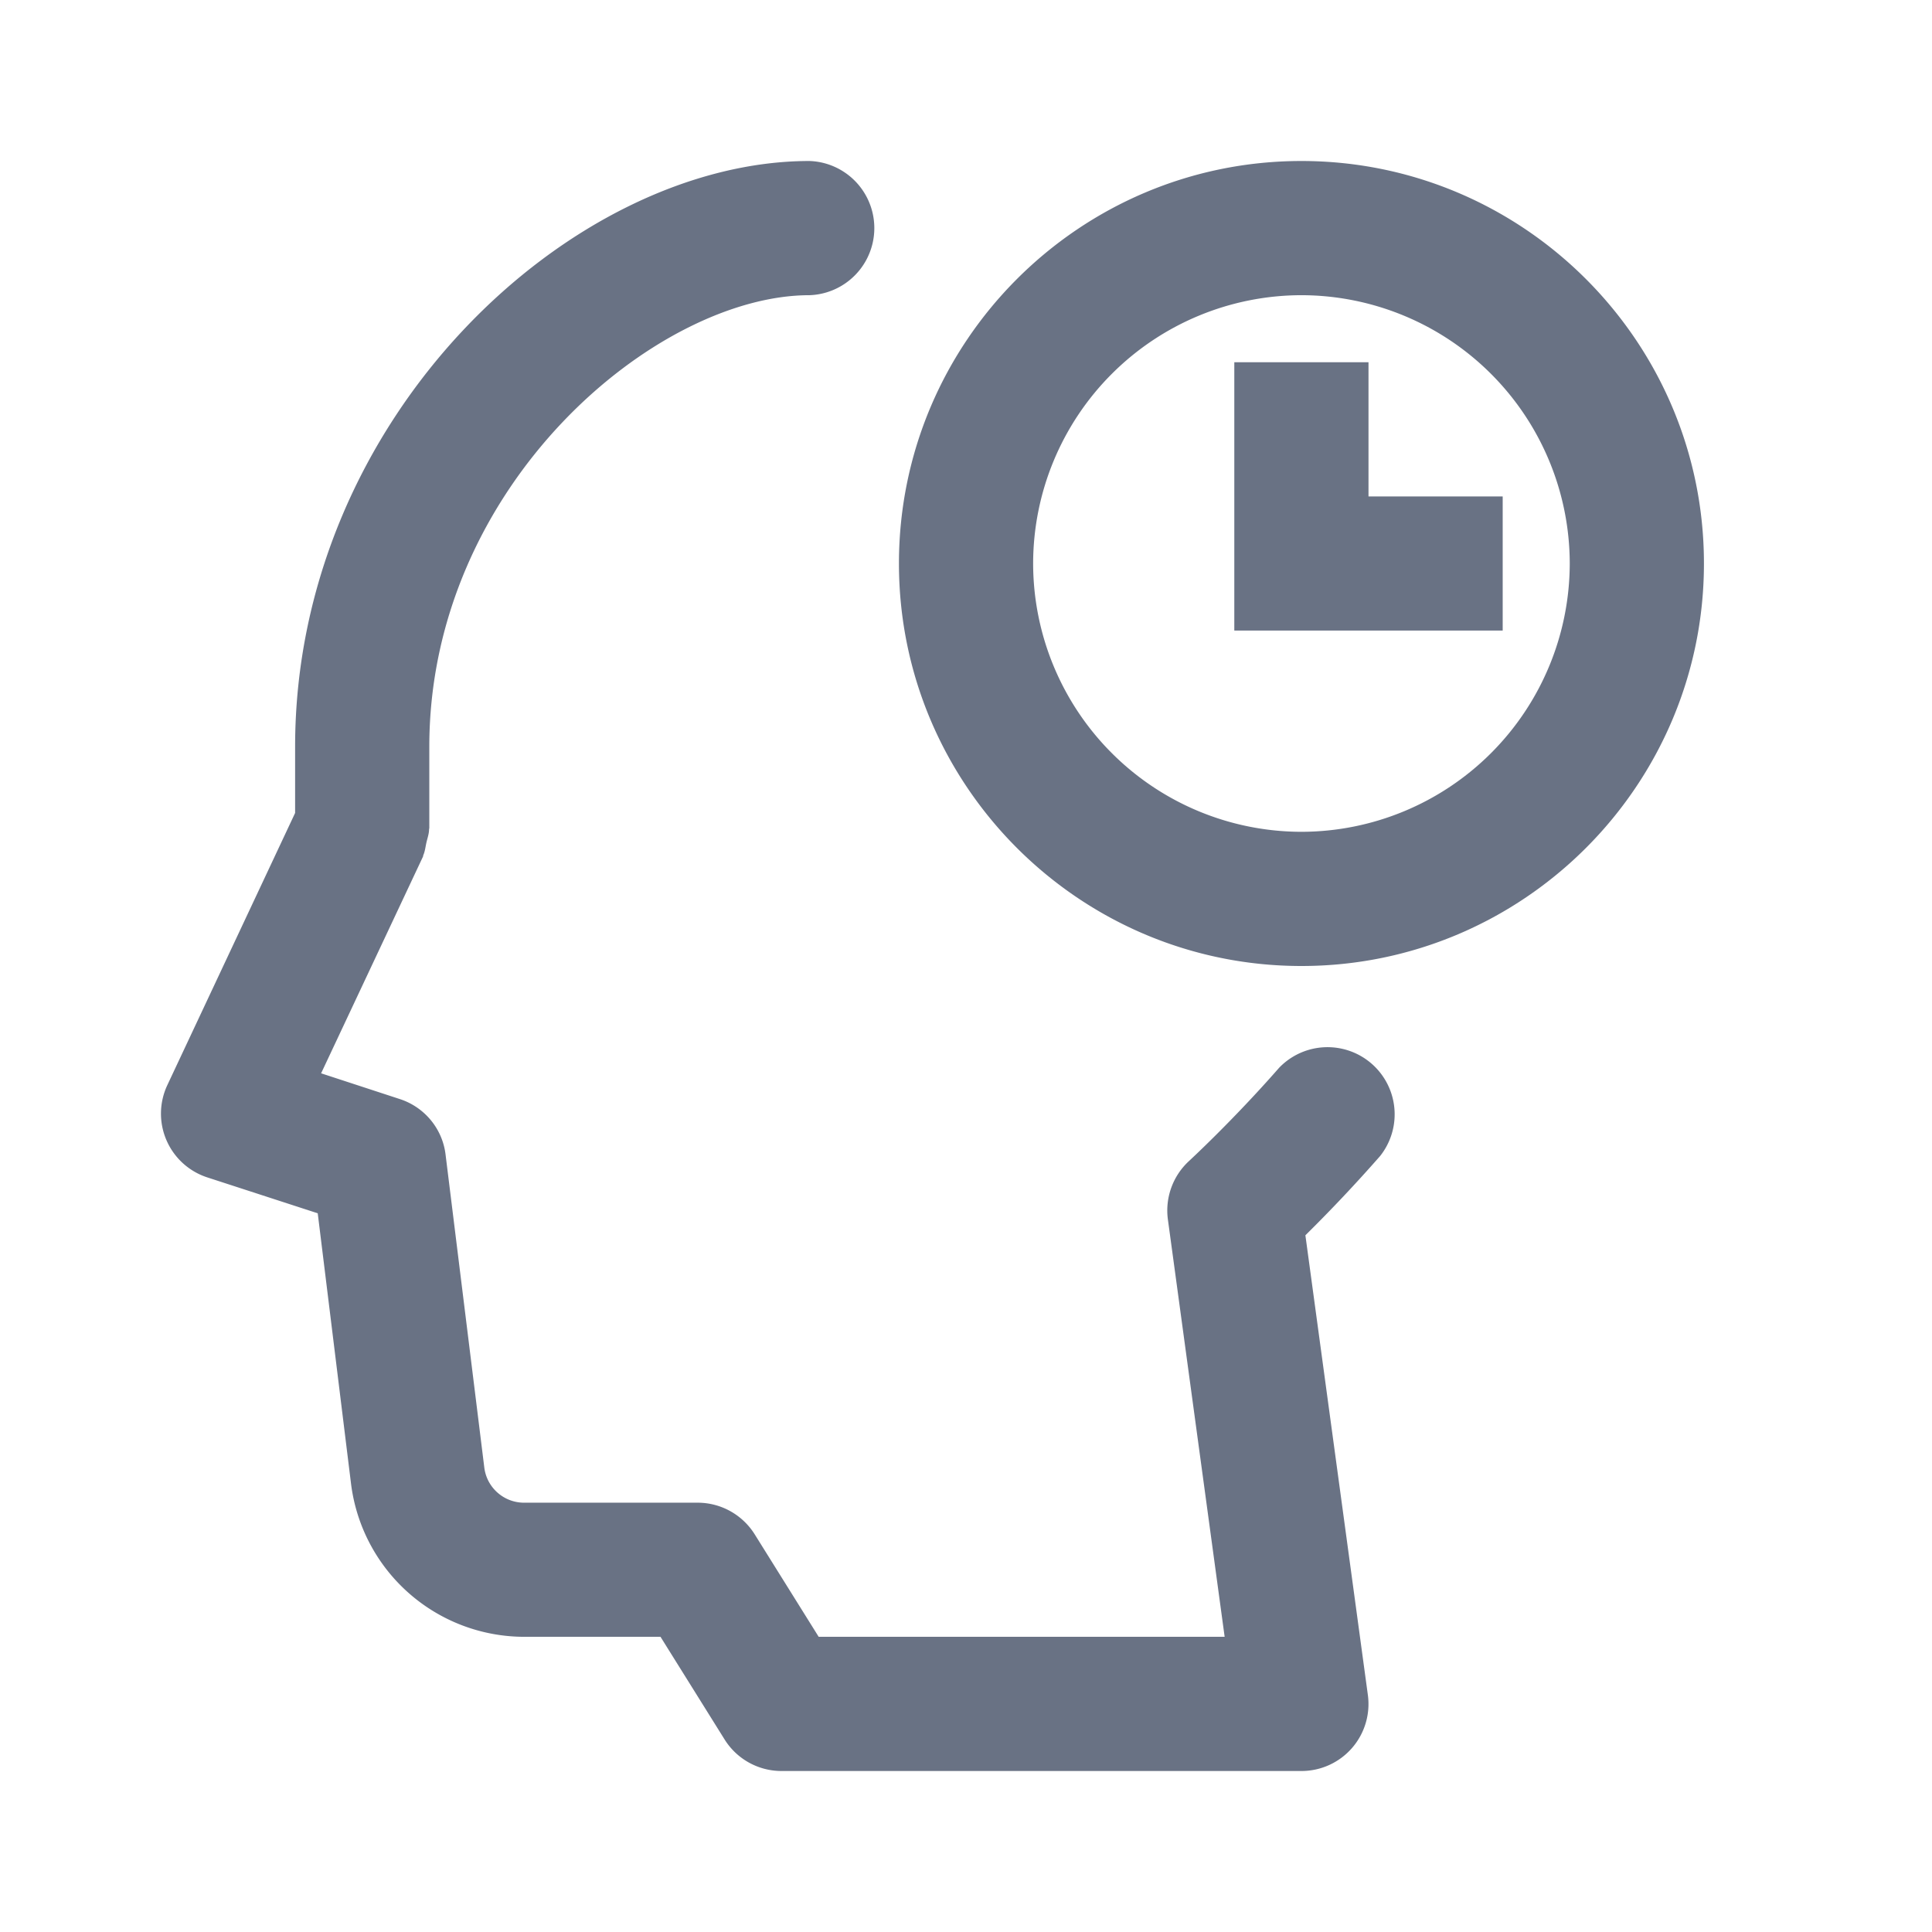 <svg xmlns="http://www.w3.org/2000/svg" fill="none" viewBox="0 0 24 24"><path fill="#697284" fill-rule="evenodd" d="M16.167 12c-2.758 0-5-2.243-5-5s2.242-5 5-5c2.757 0 5 2.243 5 5s-2.243 5-5 5Zm0-8.333A3.337 3.337 0 0 0 12.834 7a3.337 3.337 0 0 0 3.333 3.333A3.338 3.338 0 0 0 19.5 7a3.338 3.338 0 0 0-3.333-3.333ZM15.333 7V4.5H17v1.667h1.667v1.666h-3.334V7Zm-5.278-3.333c-1.901 0-4.722 2.356-4.722 5.61v1.008c0 .006-.002.01-.003.016 0 .056-.02.11-.033.166-.012.053-.017.108-.039.157-.002.005-.001.011-.003.016l-1.266 2.693.978.32c.307.1.53.369.568.69l.481 3.886c.03.25.243.438.494.438h2.157c.287 0 .554.148.707.391l.796 1.275h5.043l-.705-5.184a.835.835 0 0 1 .262-.726c.005-.005.543-.5 1.12-1.159a.834.834 0 0 1 1.254 1.097 18.76 18.76 0 0 1-.928.984l.776 5.71a.832.832 0 0 1-.825.945H9.708a.833.833 0 0 1-.707-.392l-.796-1.275H6.51a2.17 2.17 0 0 1-2.149-1.899l-.414-3.362-1.372-.446a.833.833 0 0 1-.496-1.147l1.587-3.38v-.822C3.666 5.179 7.102 2 10.056 2a.834.834 0 0 1 0 1.667Z" clip-rule="evenodd"/></svg>